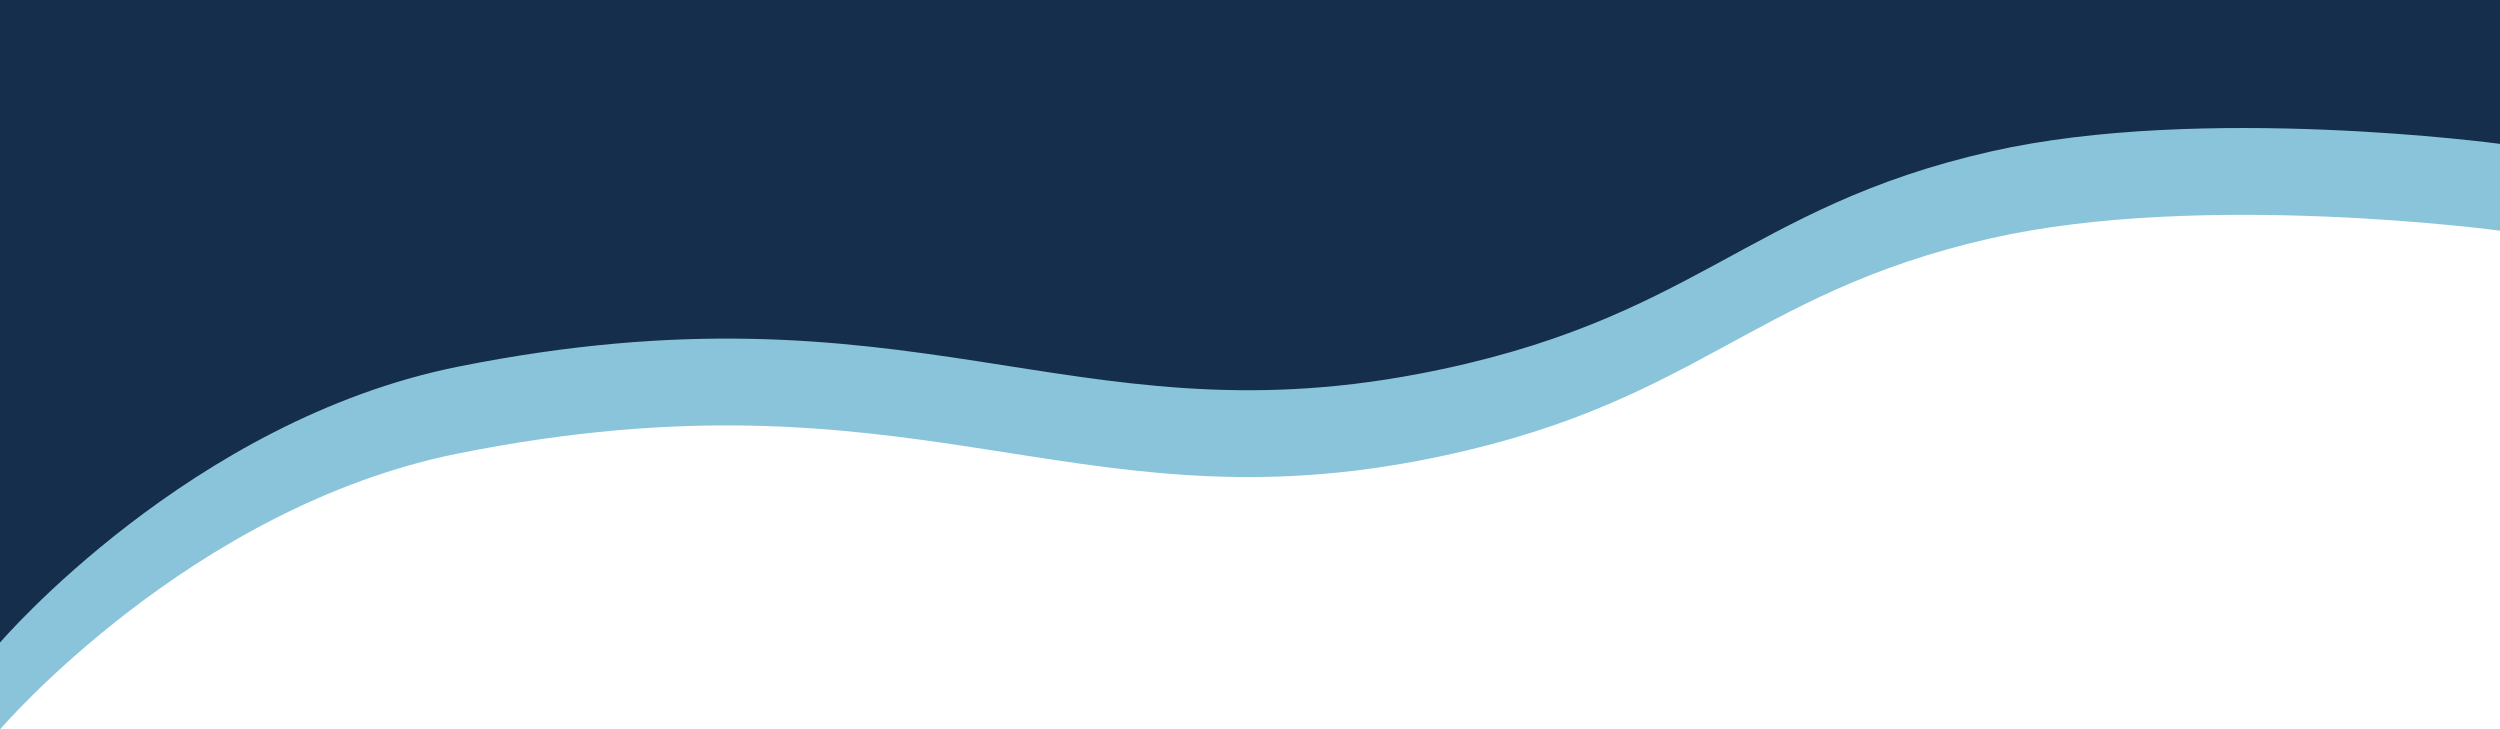 <?xml version="1.0" encoding="UTF-8" standalone="no"?>
<svg
   id="Layer_2"
   data-name="Layer 2"
   viewBox="0 0 6441.65 1879.44"
   version="1.1"
   sodipodi:docname="index_curve.svg"
   inkscape:version="1.4 (86a8ad7, 2024-10-11)"
   xmlns:inkscape="http://www.inkscape.org/namespaces/inkscape"
   xmlns:sodipodi="http://sodipodi.sourceforge.net/DTD/sodipodi-0.dtd"
   xmlns="http://www.w3.org/2000/svg"
   xmlns:svg="http://www.w3.org/2000/svg">
  <sodipodi:namedview
     id="namedview2"
     pagecolor="#ffffff"
     bordercolor="#000000"
     borderopacity="0.25"
     inkscape:showpageshadow="2"
     inkscape:pageopacity="0.0"
     inkscape:pagecheckerboard="0"
     inkscape:deskcolor="#d1d1d1"
     inkscape:zoom="0.57252413"
     inkscape:cx="3219.9516"
     inkscape:cy="940.57171"
     inkscape:window-width="3840"
     inkscape:window-height="2066"
     inkscape:window-x="-11"
     inkscape:window-y="-11"
     inkscape:window-maximized="1"
     inkscape:current-layer="Layer_2" />
  <defs
     id="defs1">
    <style
       id="style1">
      .cls-1 {
        fill: #88afdd;
      }

      .cls-2 {
        fill: #144182;
      }
    </style>
  </defs>
  <g
     id="Layer_1-2"
     data-name="Layer 1">
    <g
       id="g2">
      <path
         class="cls-1"
         d="m6441.65,594.42s-767.66-103.75-1311.3,19.45c-635.37,143.99-758.69,437.71-1478.48,573.88-898.7,170.02-1303.39-252.9-2470.61-19.45C490.31,1306.49,0,1879.44,0,1879.44V223.72h6441.65v370.7Z"
         id="path1"
         style="fill:#89c4da;fill-opacity:1" />
      <path
         class="cls-2"
         d="m6441.65,370.7s-767.66-103.75-1311.3,19.45c-635.37,143.99-758.69,437.71-1478.48,573.88-898.7,170.02-1303.39-252.9-2470.61-19.45C490.31,1082.77,0,1655.72,0,1655.72V0h6441.65v370.7Z"
         id="path2"
         style="fill:#142e4b;fill-opacity:1" />
    </g>
  </g>
</svg>
